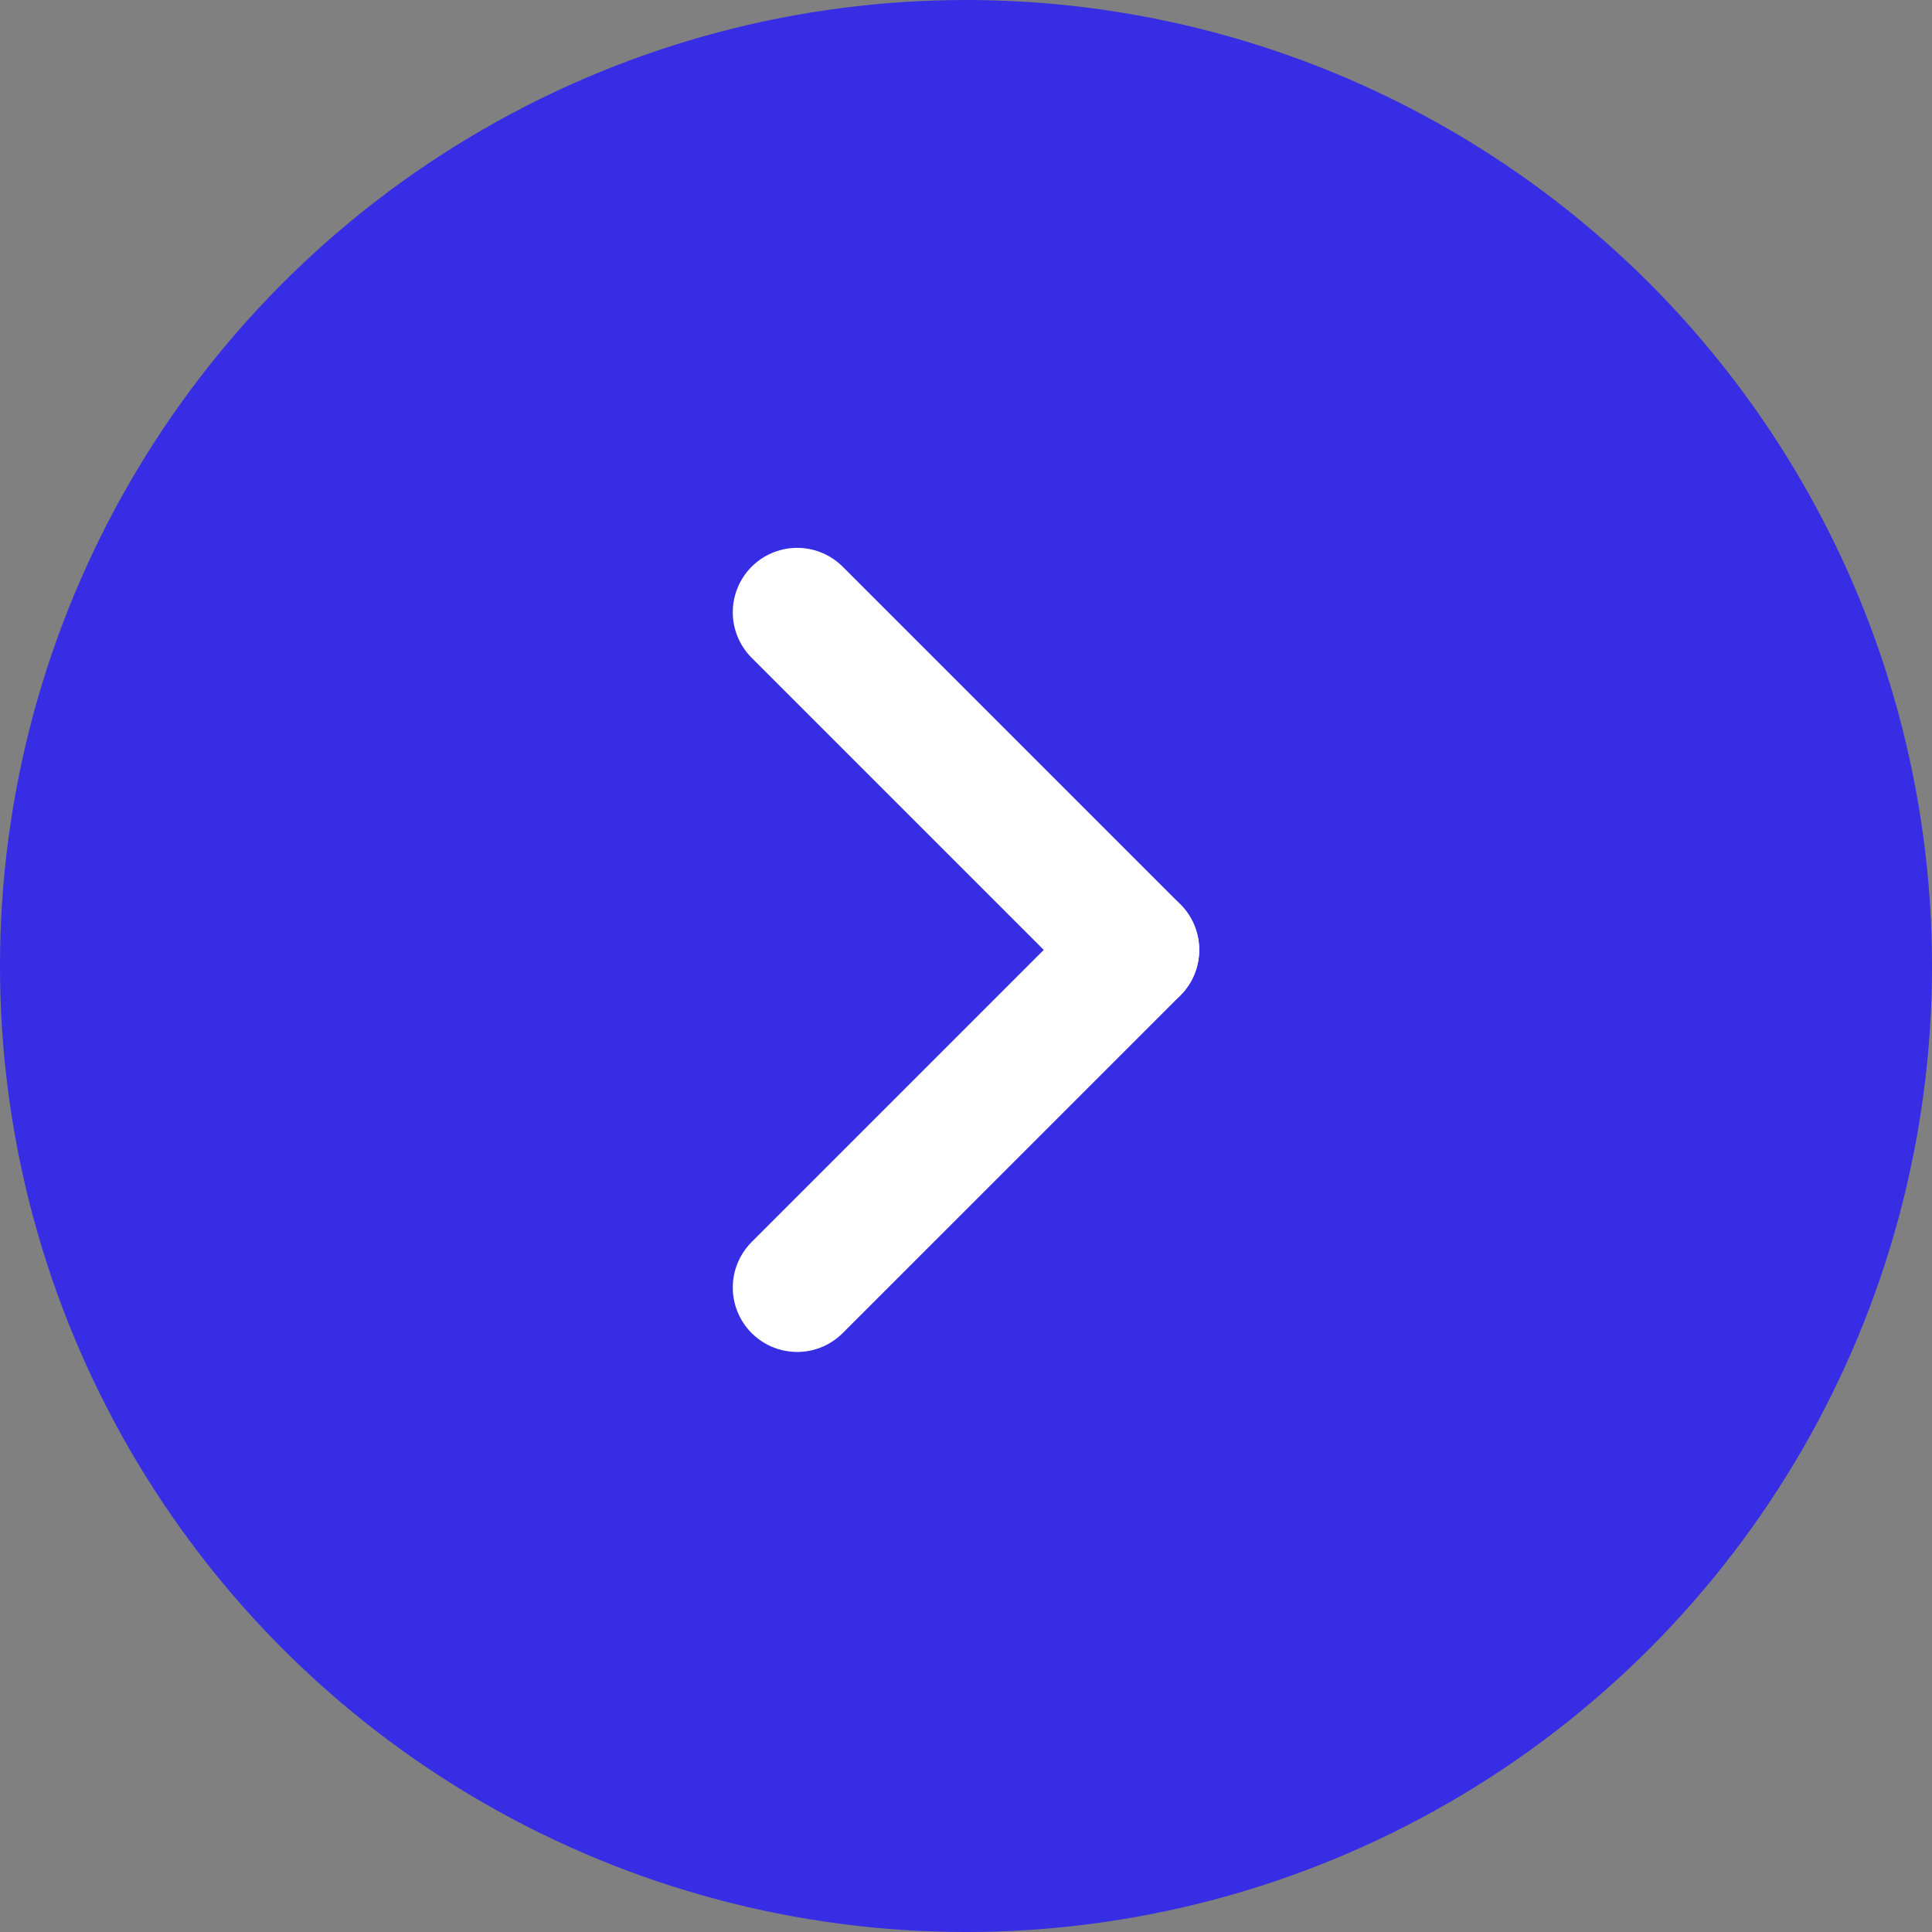 <svg xmlns="http://www.w3.org/2000/svg" width="60" height="60" viewBox="0 0 60 60">
  <rect x="0" y="0" width="60" height="60" fill="#808080" stroke="none"/>
  <g id="Group_8395" data-name="Group 8395" transform="translate(-1490 -1203)">
    <circle id="Ellipse_137" data-name="Ellipse 137" cx="30" cy="30" r="30" transform="translate(1490 1203)" fill="#362de4"/>
    <g id="Group_8381" data-name="Group 8381" transform="translate(1514.757 1222.014)">
      <g id="Group_6835" data-name="Group 6835">
        <line id="Line_4" data-name="Line 4" x2="10.486" y2="10.486" fill="none" stroke="#fff" stroke-linecap="round" stroke-width="4"/>
        <line id="Line_5" data-name="Line 5" x1="10.486" y2="10.486" transform="translate(0 10.486)" fill="none" stroke="#fff" stroke-linecap="round" stroke-width="4"/>
      </g>
    </g>
  </g>
</svg>
